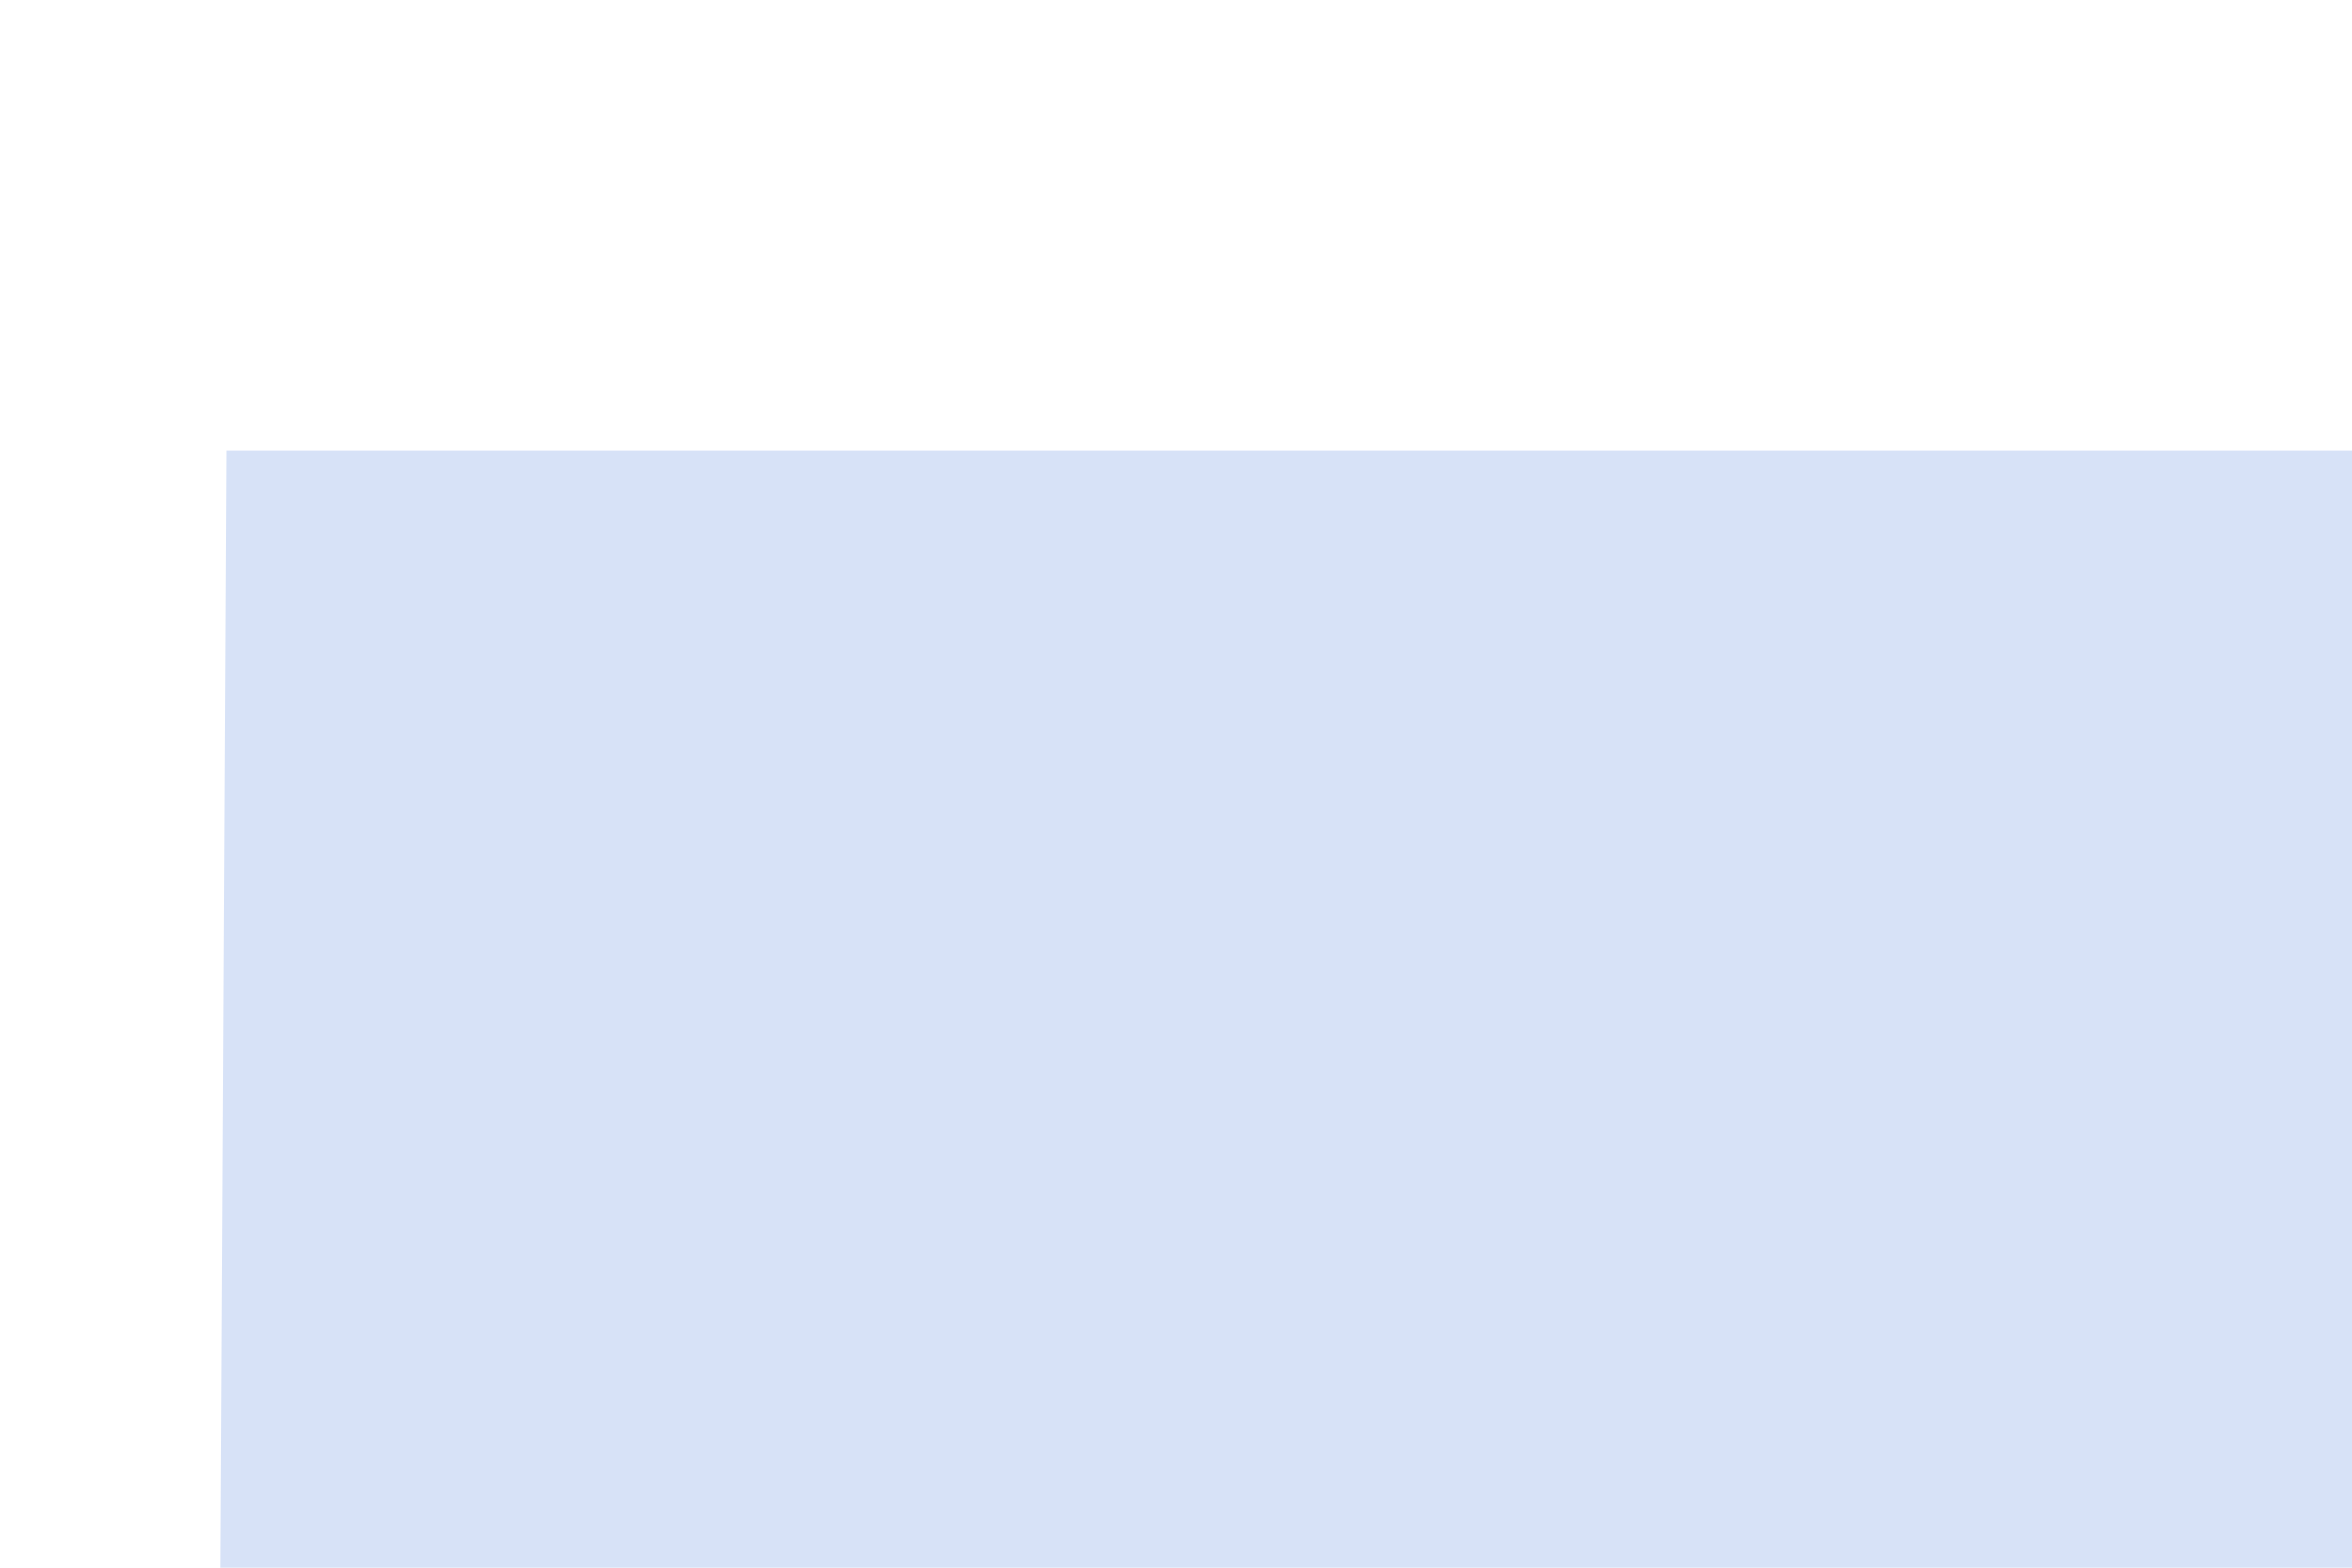 <?xml version="1.0" encoding="UTF-8"?>
<svg id="Layer_2" data-name="Layer 2" xmlns="http://www.w3.org/2000/svg" xmlns:xlink="http://www.w3.org/1999/xlink" viewBox="0 0 300 200" preserveAspectRatio="none">
  <defs>
    <style>
      .cls-1 {
        fill: none;
      }

      .cls-2 {
        clip-path: url(#clippath);
      }

      .cls-3 {
        fill: #d7e2f7;
      }
    </style>
    <clipPath id="clippath">
      <polygon class="cls-1" points="28.86 57.43 27.47 324.55 824.31 324.55 826.94 57.43 28.86 57.43"/>
    </clipPath>
  </defs>
  <g id="_Layer_" data-name="&amp;lt;Layer&amp;gt;">
    <g class="cls-2">
      <path class="cls-3" d="m47.38,302.12c9.71,6.32,25.99,13.29,85.39,8.76,86.68-6.61,143.6-28.69,179.8-39.17,111.32-32.24,220.85-11.08,383.17,20.28,0,0,140.38,27.12,145.16,9.61,1.36-5-8.42-22.06-7.35-22.77,0,0,0,0,0,0,16.73-165.59,20.33-201.42,20.33-201.6,0,0,0,0,0,0-1.99-19.08-3.51-31.12-12.98-41.39-23.16-25.11-71.17-15.02-89.65-11.74-69.21,12.27-50.61-13.2-239.08-21.35-195.85-8.47-168.28,21.09-302.05,7.47C130.9,2.15,69.79-13.45,33.2,23.74,16.85,40.37,13.43,59.37,7,95.14c-3.9,21.68-27.12,163.03,40.39,206.98Z"/>
    </g>
  </g>
</svg>